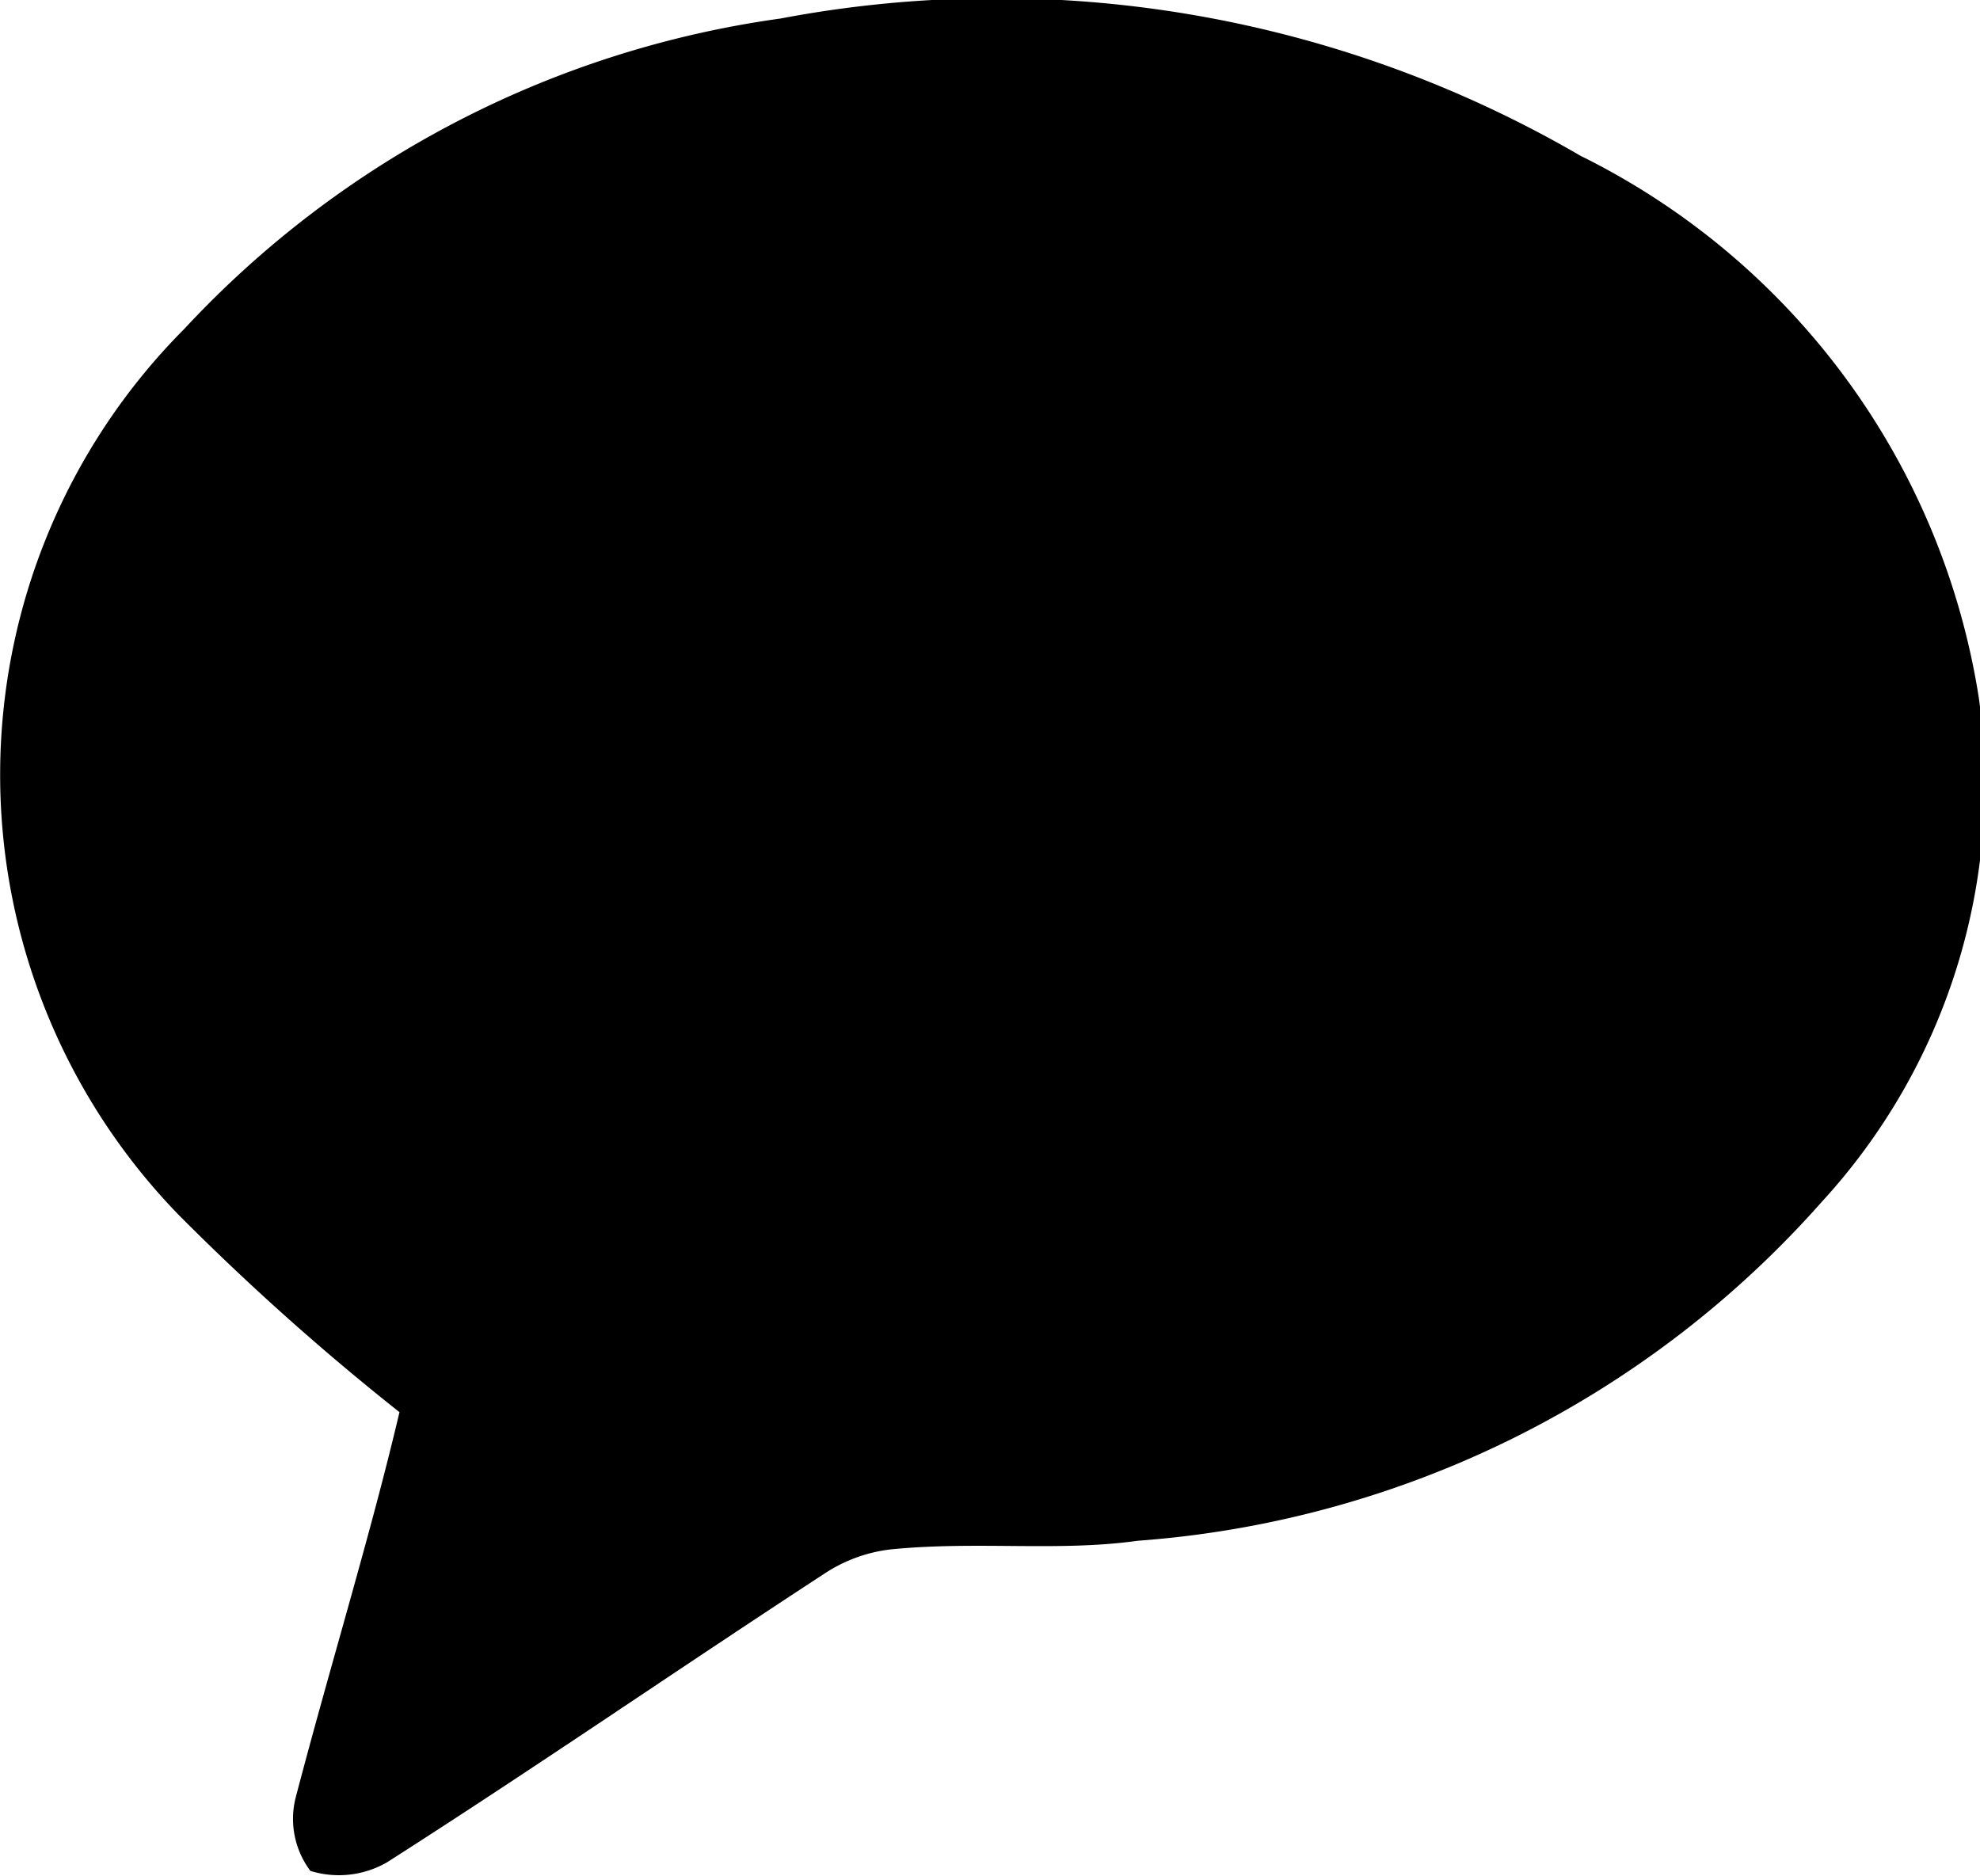 <svg xmlns="http://www.w3.org/2000/svg" viewBox="0 0 16.01 15.17"><g id="레이어_2" data-name="레이어 2"><g id="레이어_1-2" data-name="레이어 1"><path d="M3.23,11.42a20.26,20.26,0,0,1-1.79-1.6,5.11,5.11,0,0,1,.05-7.16A8.1,8.1,0,0,1,6.31.15a9.38,9.38,0,0,1,6.47,1.11A5.91,5.91,0,0,1,16,5.64a5,5,0,0,1-1.27,4.08A8.18,8.18,0,0,1,9.2,12.46c-.64.09-1.3,0-2,.07a1.23,1.23,0,0,0-.54.2c-1.18.77-2.34,1.57-3.53,2.33a.78.78,0,0,1-.62.07.7.7,0,0,1-.12-.59C2.67,13.47,3,12.4,3.23,11.42Z"/></g></g></svg>